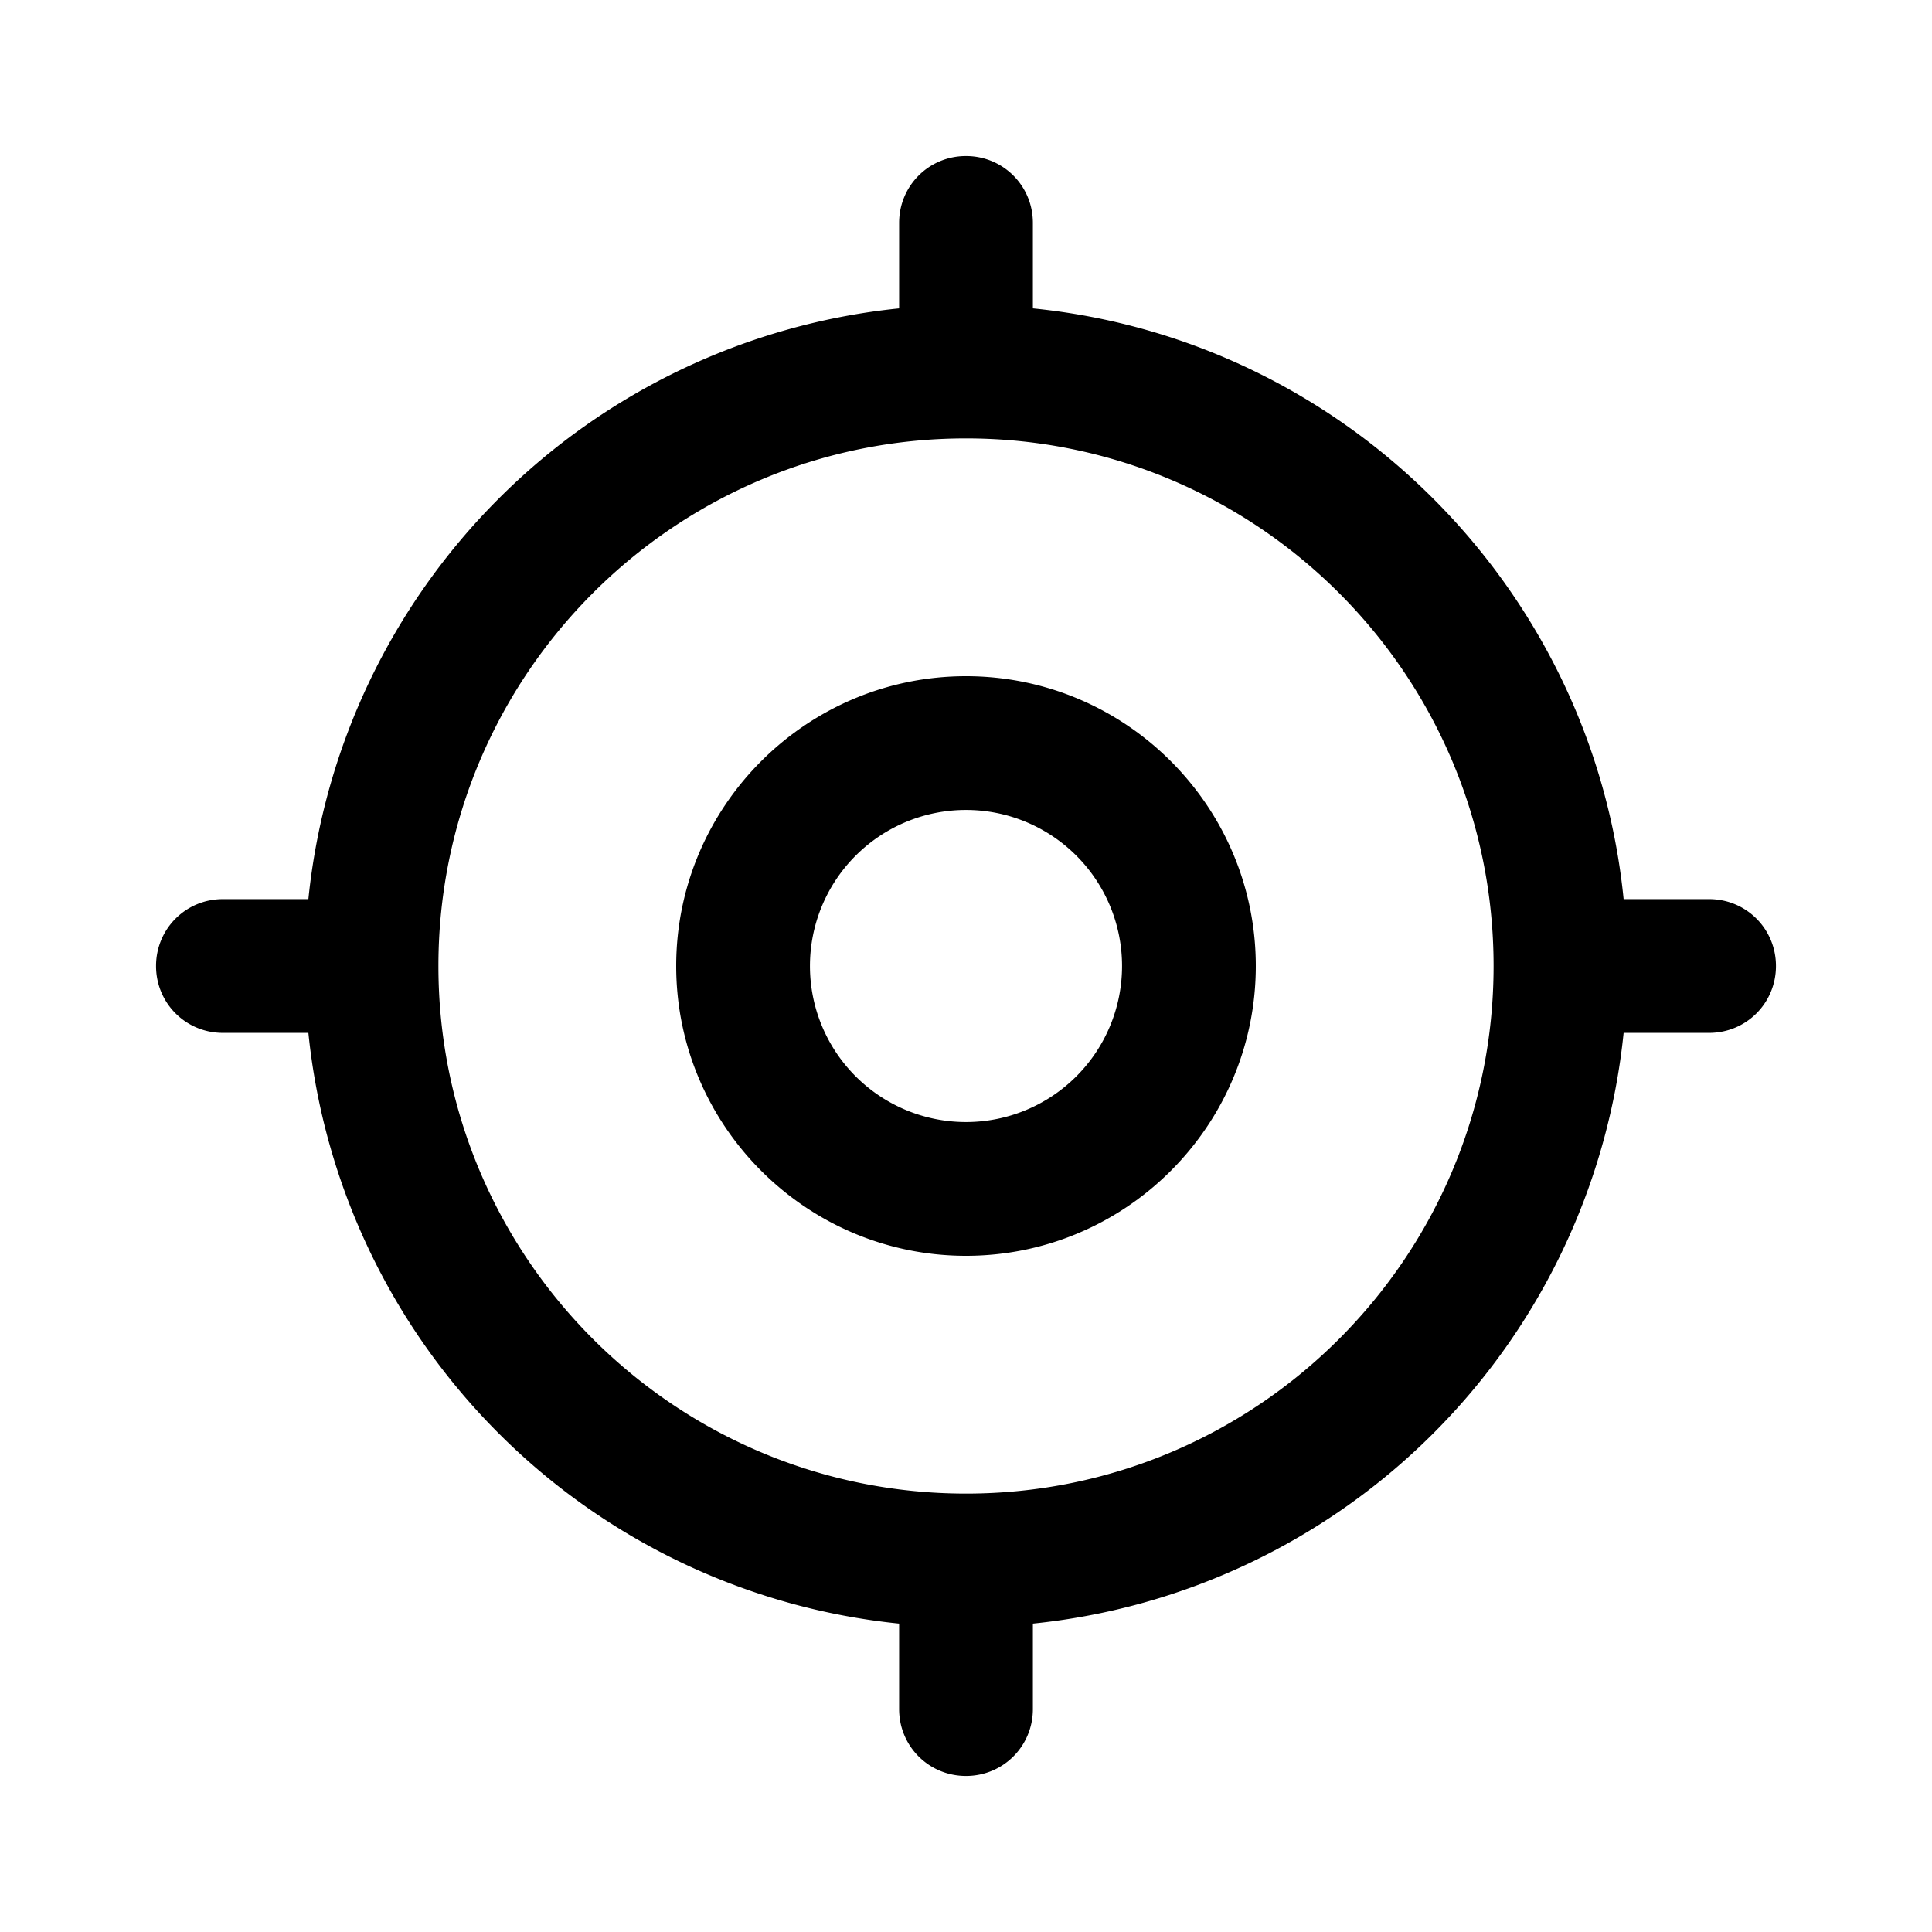 <svg xmlns="http://www.w3.org/2000/svg" width="26" height="26" fill="currentColor" class="sym sym-mark" viewBox="0 0 26 26">
  <path d="M13 23.9c-.5 0-.9-.4-.9-.9v-1.15a8.9 8.9 0 0 1-7.95-7.95H3c-.5 0-.9-.4-.9-.9s.4-.9.9-.9h1.15a8.9 8.9 0 0 1 7.95-7.95V3c0-.5.4-.9.9-.9s.9.4.9.9v1.15c4.19.42 7.53 3.76 7.95 7.95H23c.5 0 .9.4.9.9s-.4.9-.9.9h-1.15a8.9 8.9 0 0 1-7.95 7.95V23c0 .5-.4.9-.9.9m0-3.8c3.92 0 7.1-3.18 7.1-7.1S16.92 5.9 13 5.9 5.9 9.08 5.9 13s3.18 7.1 7.1 7.1m0-3.2c-2.15 0-3.9-1.75-3.9-3.9s1.75-3.9 3.9-3.9 3.9 1.75 3.9 3.9-1.75 3.9-3.9 3.9m0-6a2.1 2.1 0 1 0 0 4.2 2.1 2.1 0 0 0 0-4.2"/>
</svg>